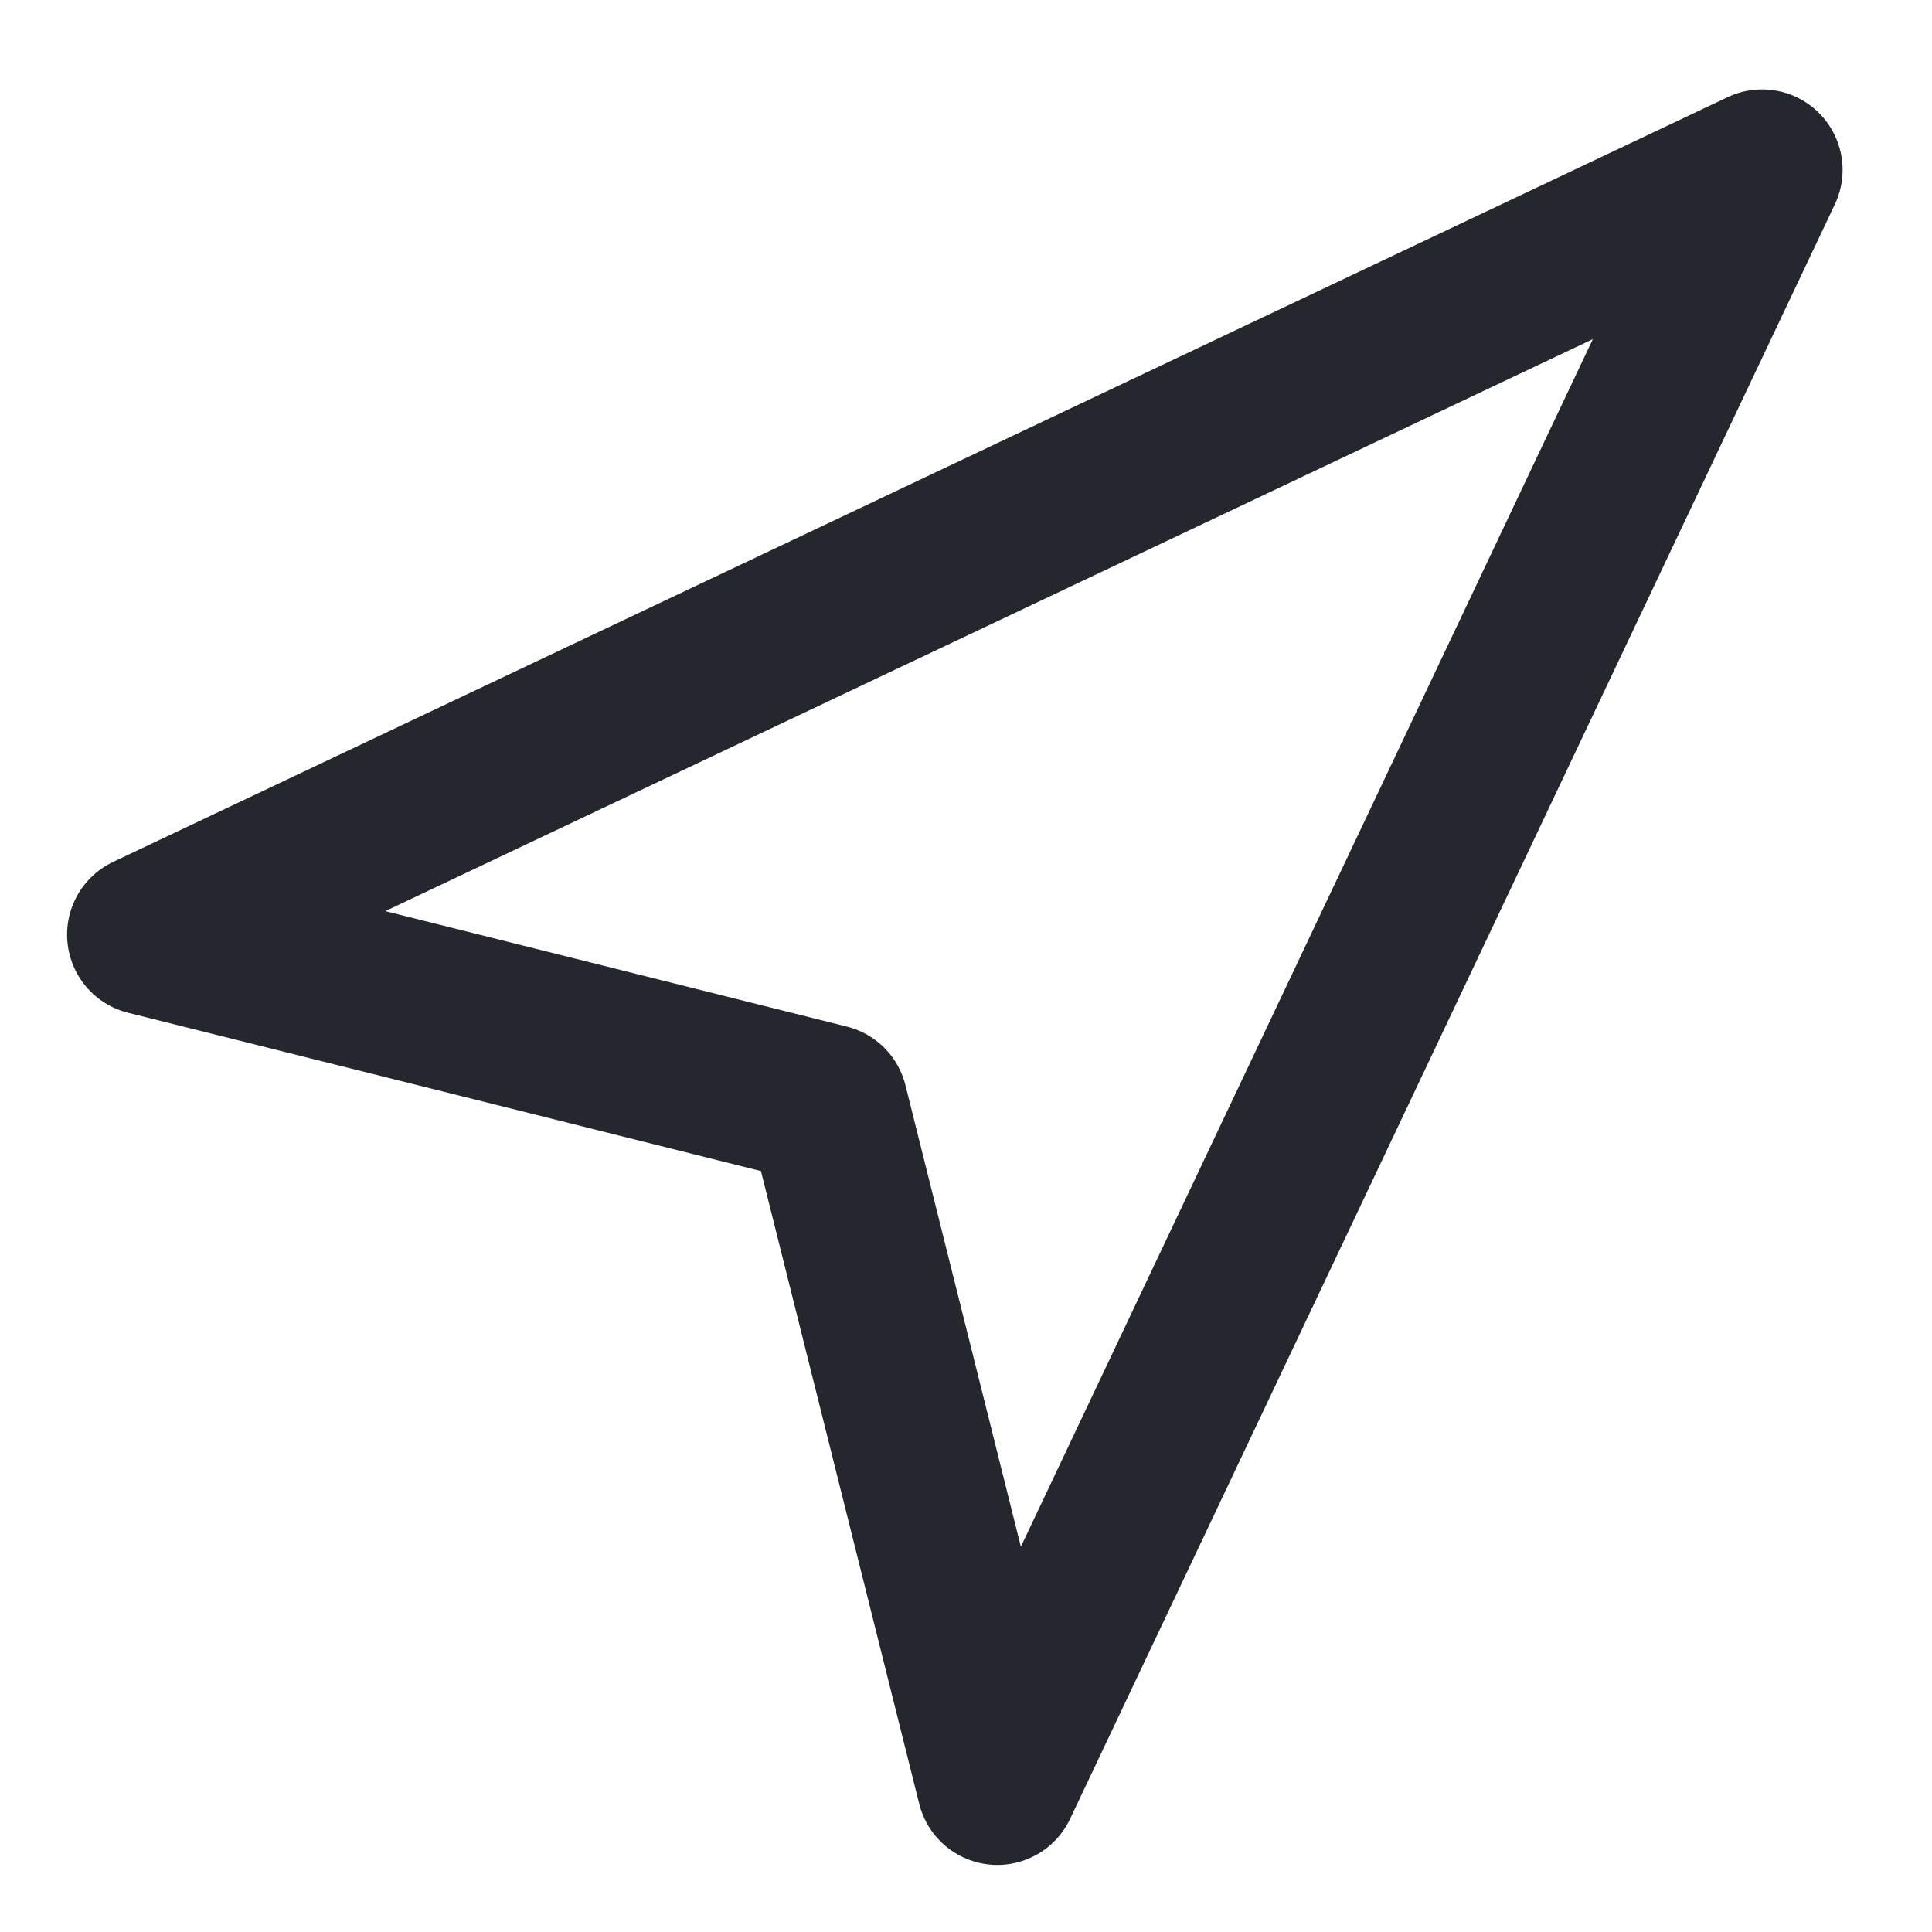 <svg width="18" height="18" fill="none" xmlns="http://www.w3.org/2000/svg"><path d="m1.375 8.708 15.042-7.125-7.125 15.042-1.584-6.333-6.333-1.584Z" stroke="#25272E" stroke-width="1.5" stroke-linecap="round" stroke-linejoin="round"/></svg>